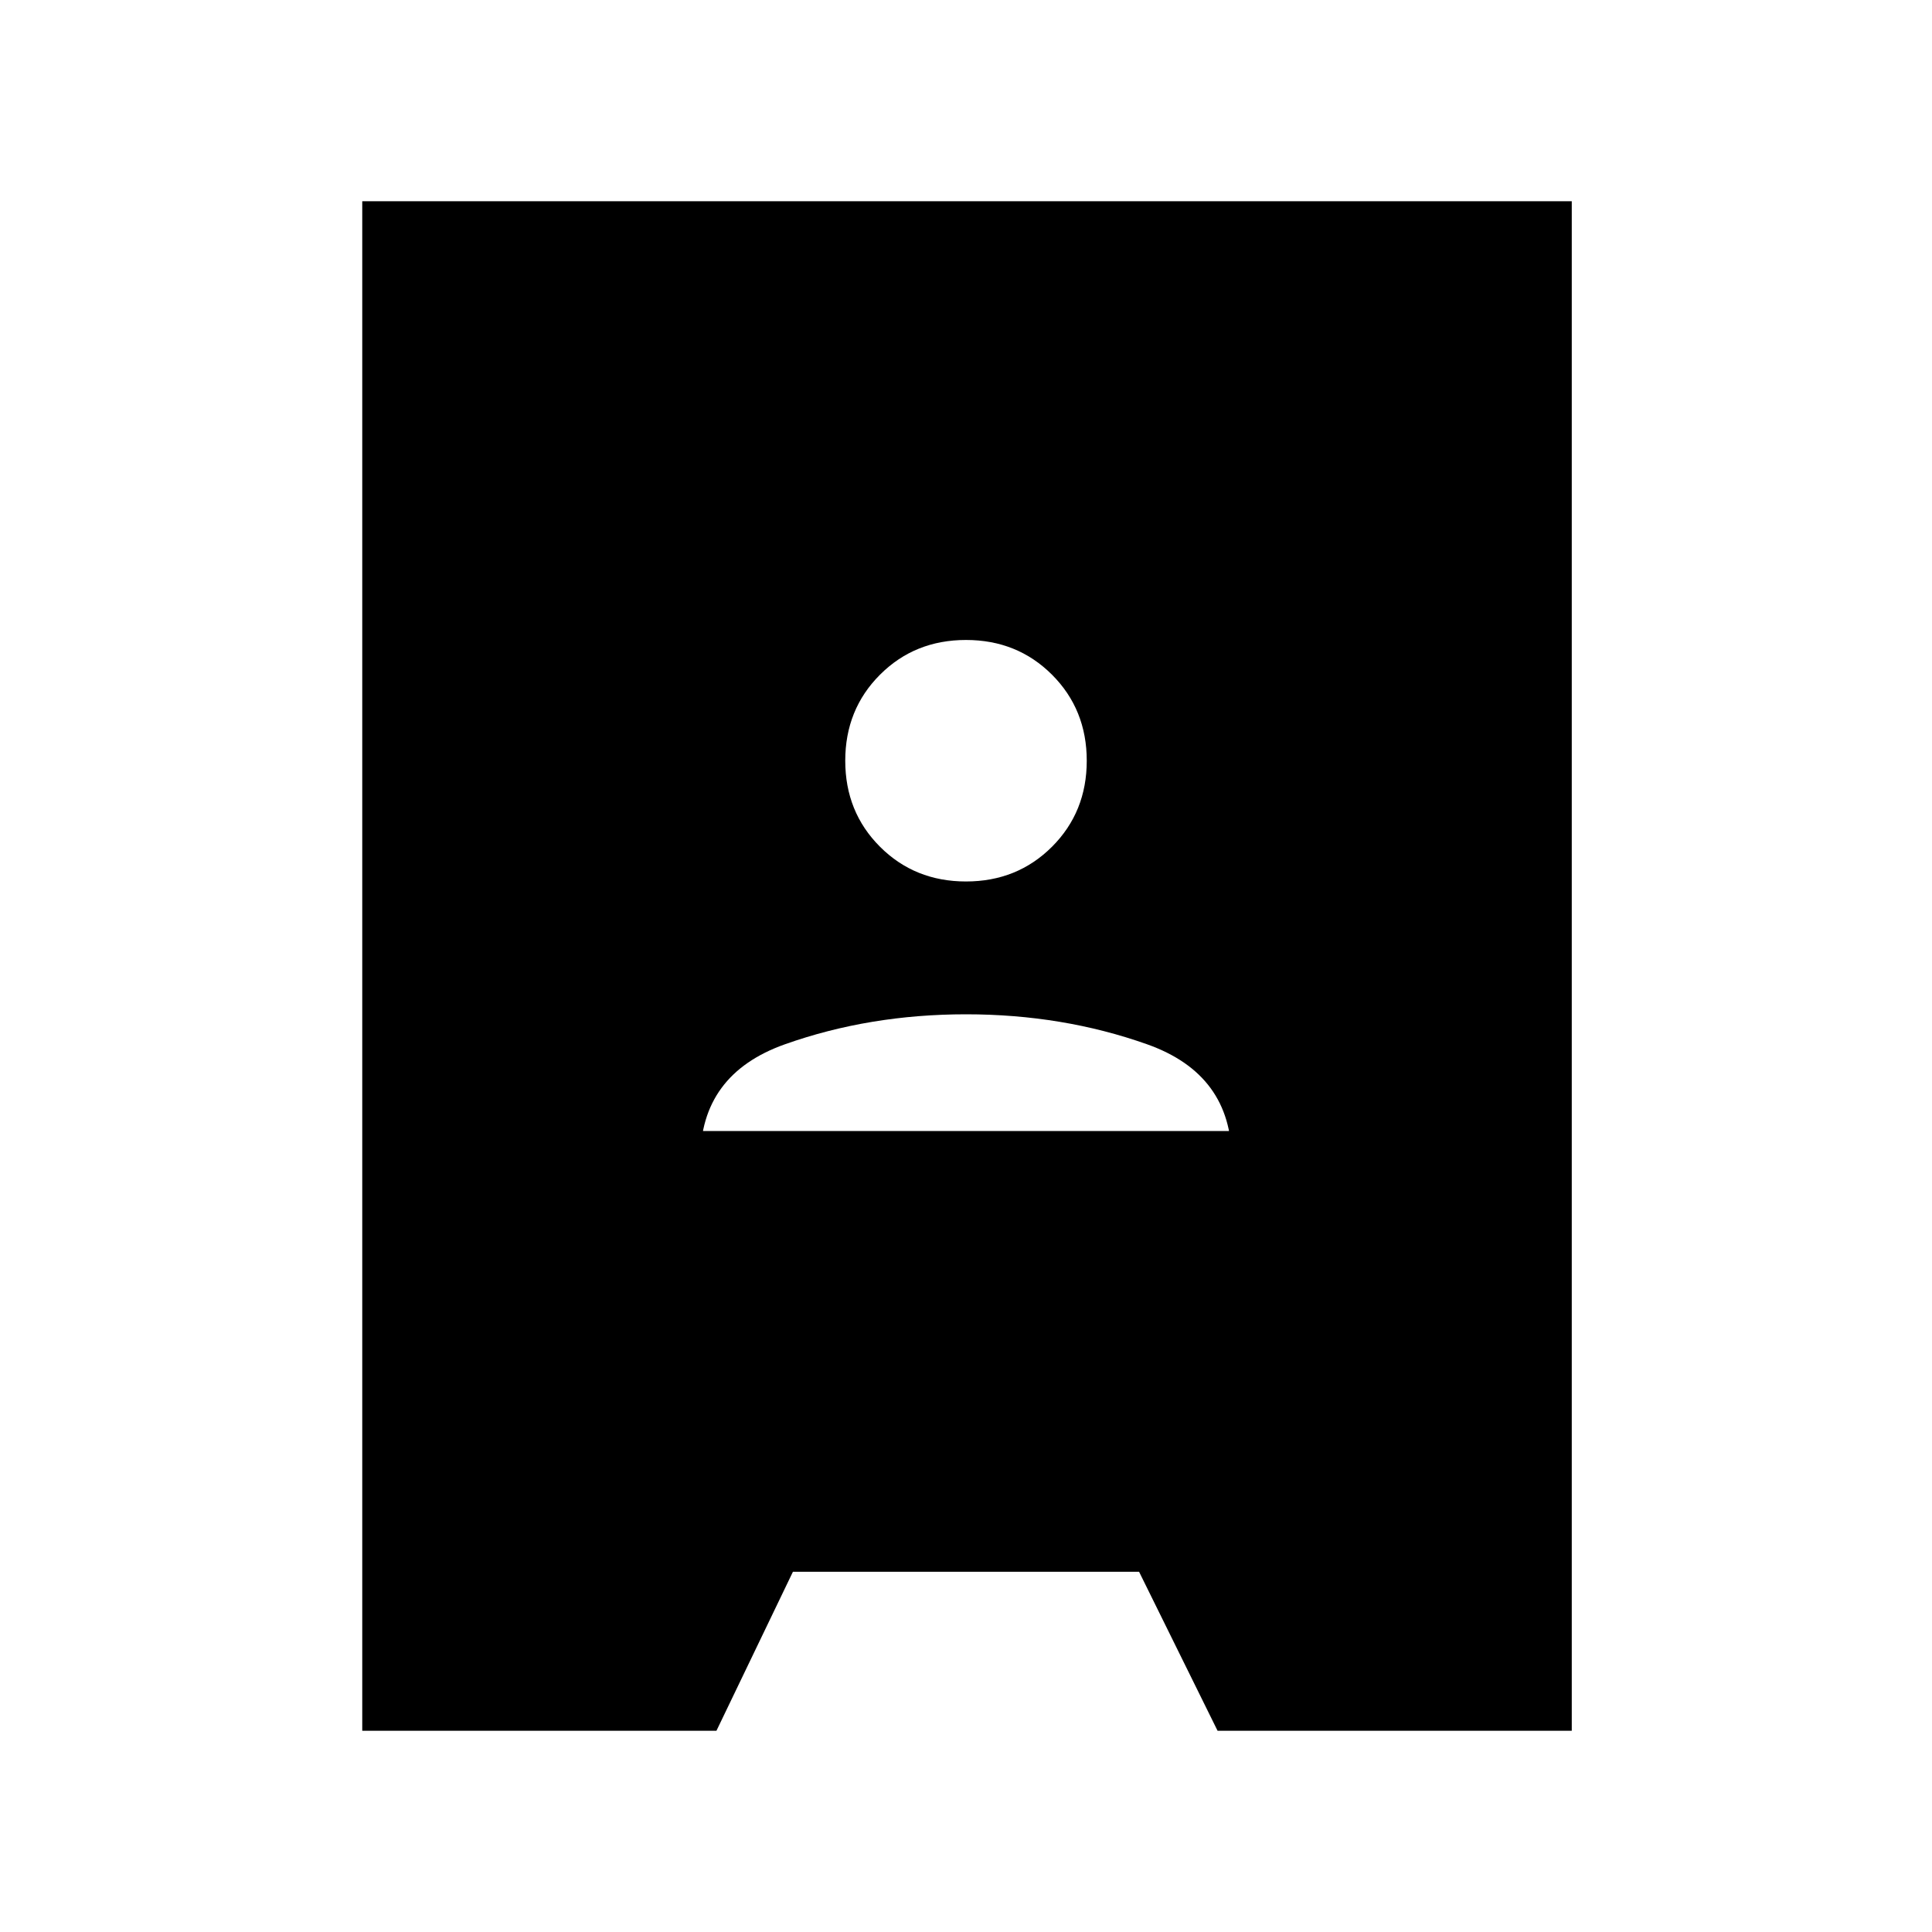<svg xmlns="http://www.w3.org/2000/svg" height="24" viewBox="0 -960 960 960" width="24"><path d="M180-100v-760h601v760H605l-39-79H394l-38 79H180Zm168-298h264v14q0-42.18-42-57.09Q528-456 480-456t-90 14.91q-42 14.91-42 57.09v-14Zm132-124q25.47 0 42.74-17.26Q540-556.53 540-582q0-25.47-17.26-42.74Q505.47-642 480-642q-25.48 0-42.74 17.26Q420-607.47 420-582q0 25.47 17.26 42.74Q454.52-522 480-522Z"/></svg>